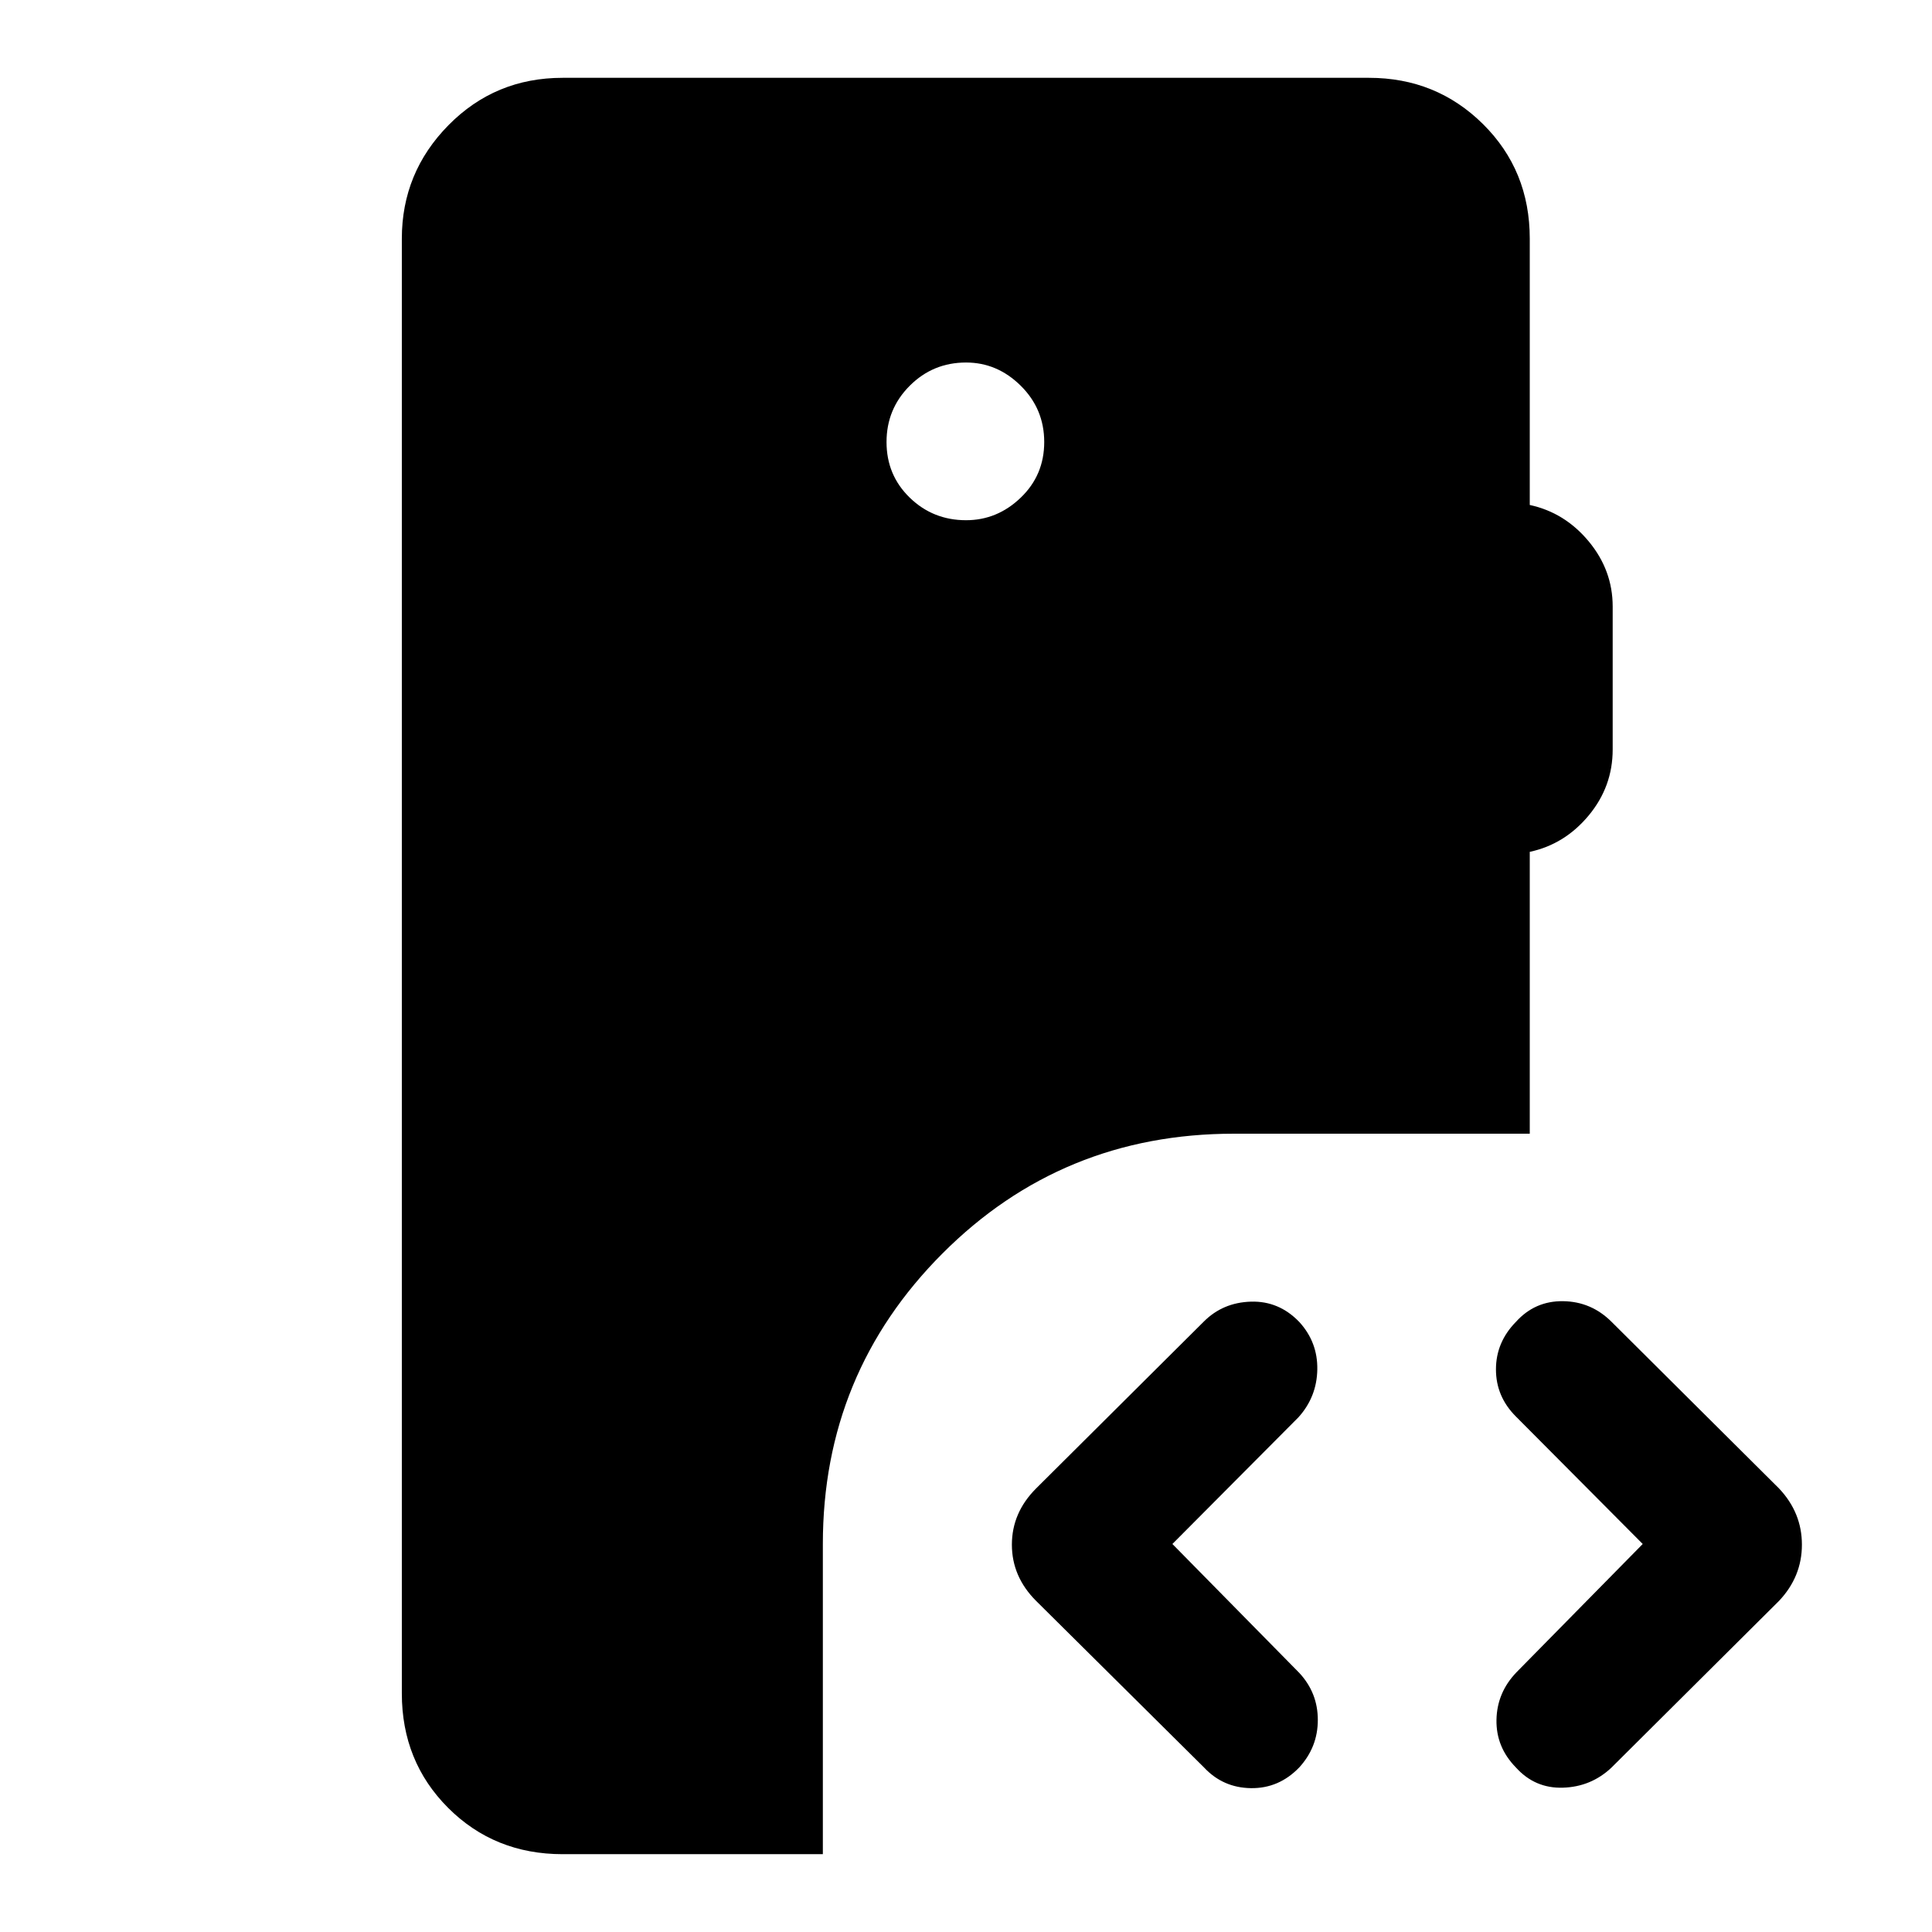 <svg xmlns="http://www.w3.org/2000/svg" height="40" viewBox="0 -960 960 960" width="40"><path d="M279.57-38.67q-33.88 0-56.89-23.01-23.01-23.01-23.01-56.89v-722.86q0-32.85 23.19-56.38 23.19-23.52 56.71-23.52h400.66q33.46 0 56.68 23.01t23.22 56.89v132.35q17.38 3.75 29.29 18.09 11.91 14.35 11.91 32.35v71.08q0 18.41-11.91 32.75-11.91 14.35-29.29 18.09v140.05H613.15q-85.46 0-144.87 59.54-59.41 59.54-59.41 144.33v154.13h-129.3Zm521.04-42.9q-10.1 9.44-24.02 9.86-13.92.43-23.36-10.06-9.9-10.1-9.64-23.69.26-13.59 10.03-23.69l62.64-63.65-63.03-63.36q-9.9-9.89-9.9-23.39t9.9-23.6q9.44-10.49 23.46-10.3 14.03.19 24.13 10.3L884-220.39q11.36 12.03 11.36 27.93 0 15.89-11.36 27.92l-83.39 82.97Zm-202.35-.2-83.44-82.77q-12.02-12.03-12.02-27.92 0-15.9 12.02-27.93l83.39-82.97q9.43-9.43 23.36-9.86 13.92-.42 24.02 10.07 9.23 10.1 8.97 23.69-.25 13.59-9.35 23.69l-62.65 62.97 63.03 64.03q9.23 9.9 9.23 23.4 0 13.5-9.23 23.6-10.1 10.49-24 10.29-13.9-.19-23.33-10.29ZM480.03-701.51q15.51 0 27.17-11.21 11.67-11.2 11.67-27.64 0-16.43-11.67-27.97-11.66-11.54-27.17-11.54-16.44 0-27.98 11.54t-11.54 27.97q0 16.44 11.54 27.64 11.54 11.21 27.98 11.21Z"/></svg>